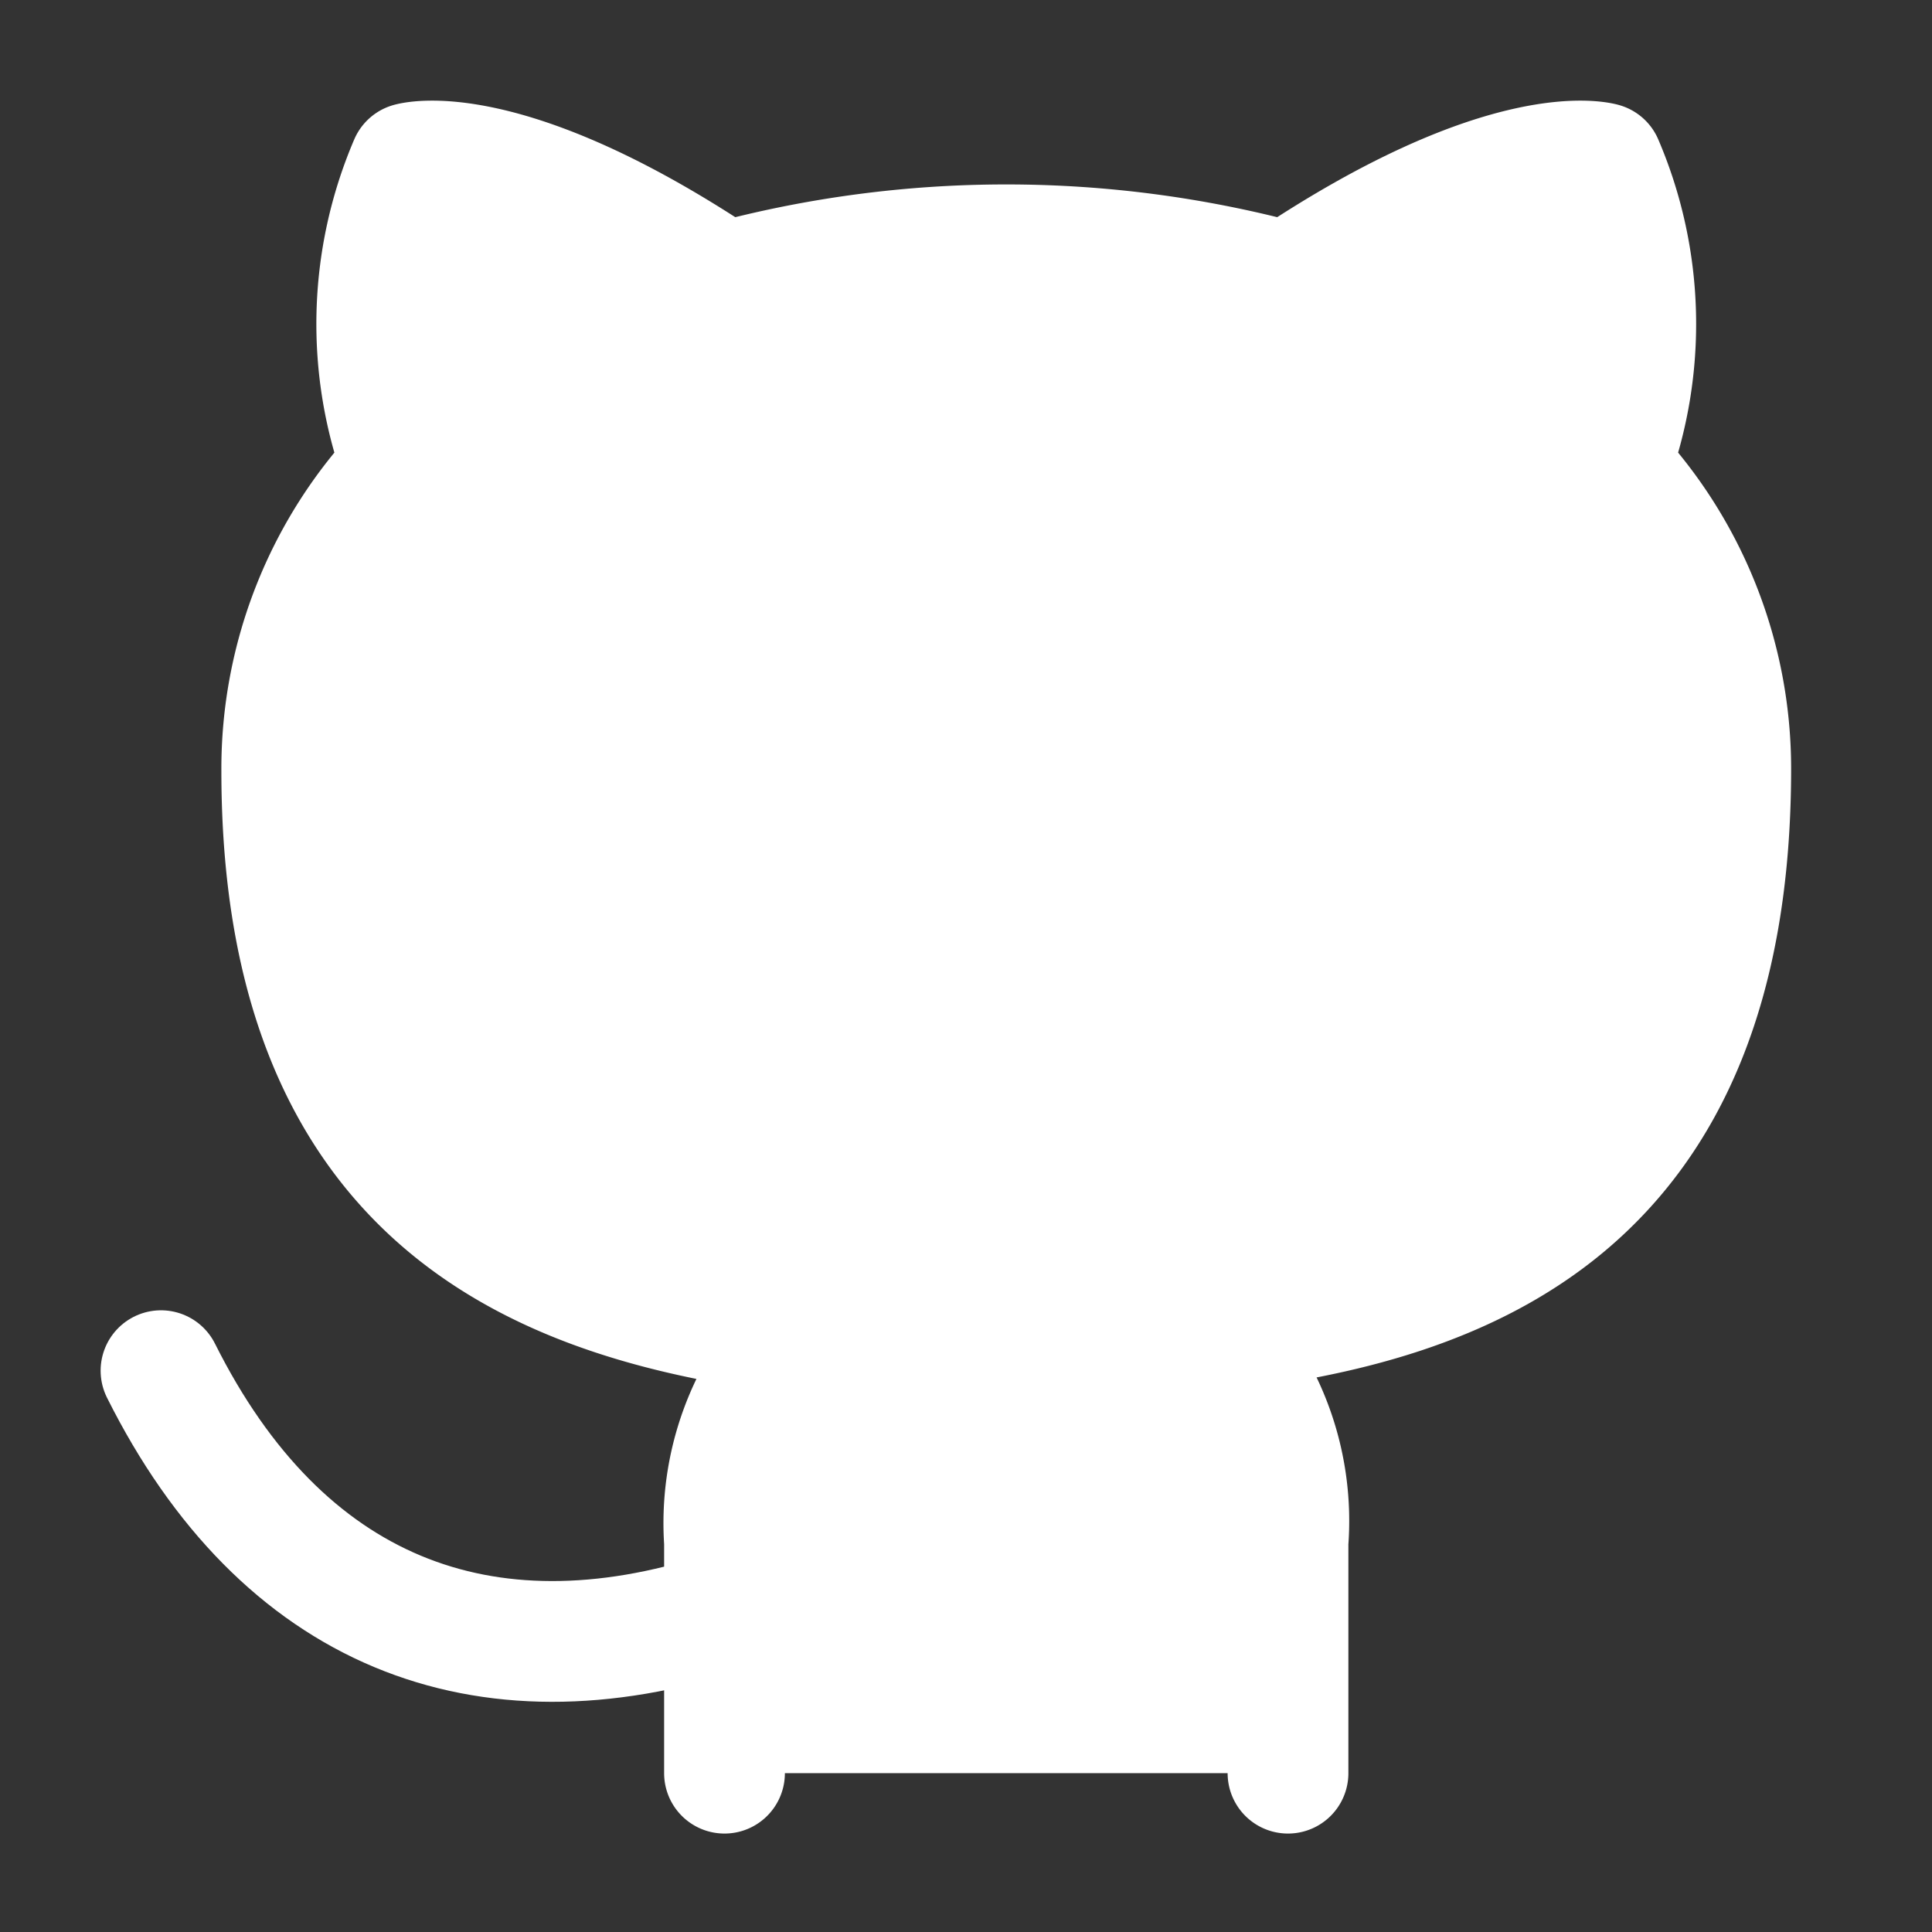  <svg xmlns="http://www.w3.org/2000/svg" width="22" height="22" viewBox="0 0 24 24">
            <rect x="0" y="0" width="24" height="24" fill="#333333" stroke="none"/>
            <g
              fill="none"
              stroke="white"
              stroke-linecap="round"
              stroke-linejoin="round"
              stroke-width="1.5"
            >
              <path
                fill="white"
                d="M16 22.027v-2.87a3.37 3.37 0 0 0-.94-2.61c3.14-.35 6.44-1.54 6.44-7a5.44 5.44 0 0 0-1.5-3.75a5.07 5.07 0 0 0-.09-3.77s-1.18-.35-3.91 1.48a13.38 13.38 0 0 0-7 0c-2.73-1.83-3.91-1.48-3.91-1.48A5.07 5.07 0 0 0 5 5.797a5.44 5.44 0 0 0-1.5 3.78c0 5.42 3.3 6.61 6.44 7a3.37 3.37 0 0 0-.94 2.58v2.87"
              />
              <path d="M9 20.027c-3 .973-5.5 0-7-3" />
            </g>
          </svg>